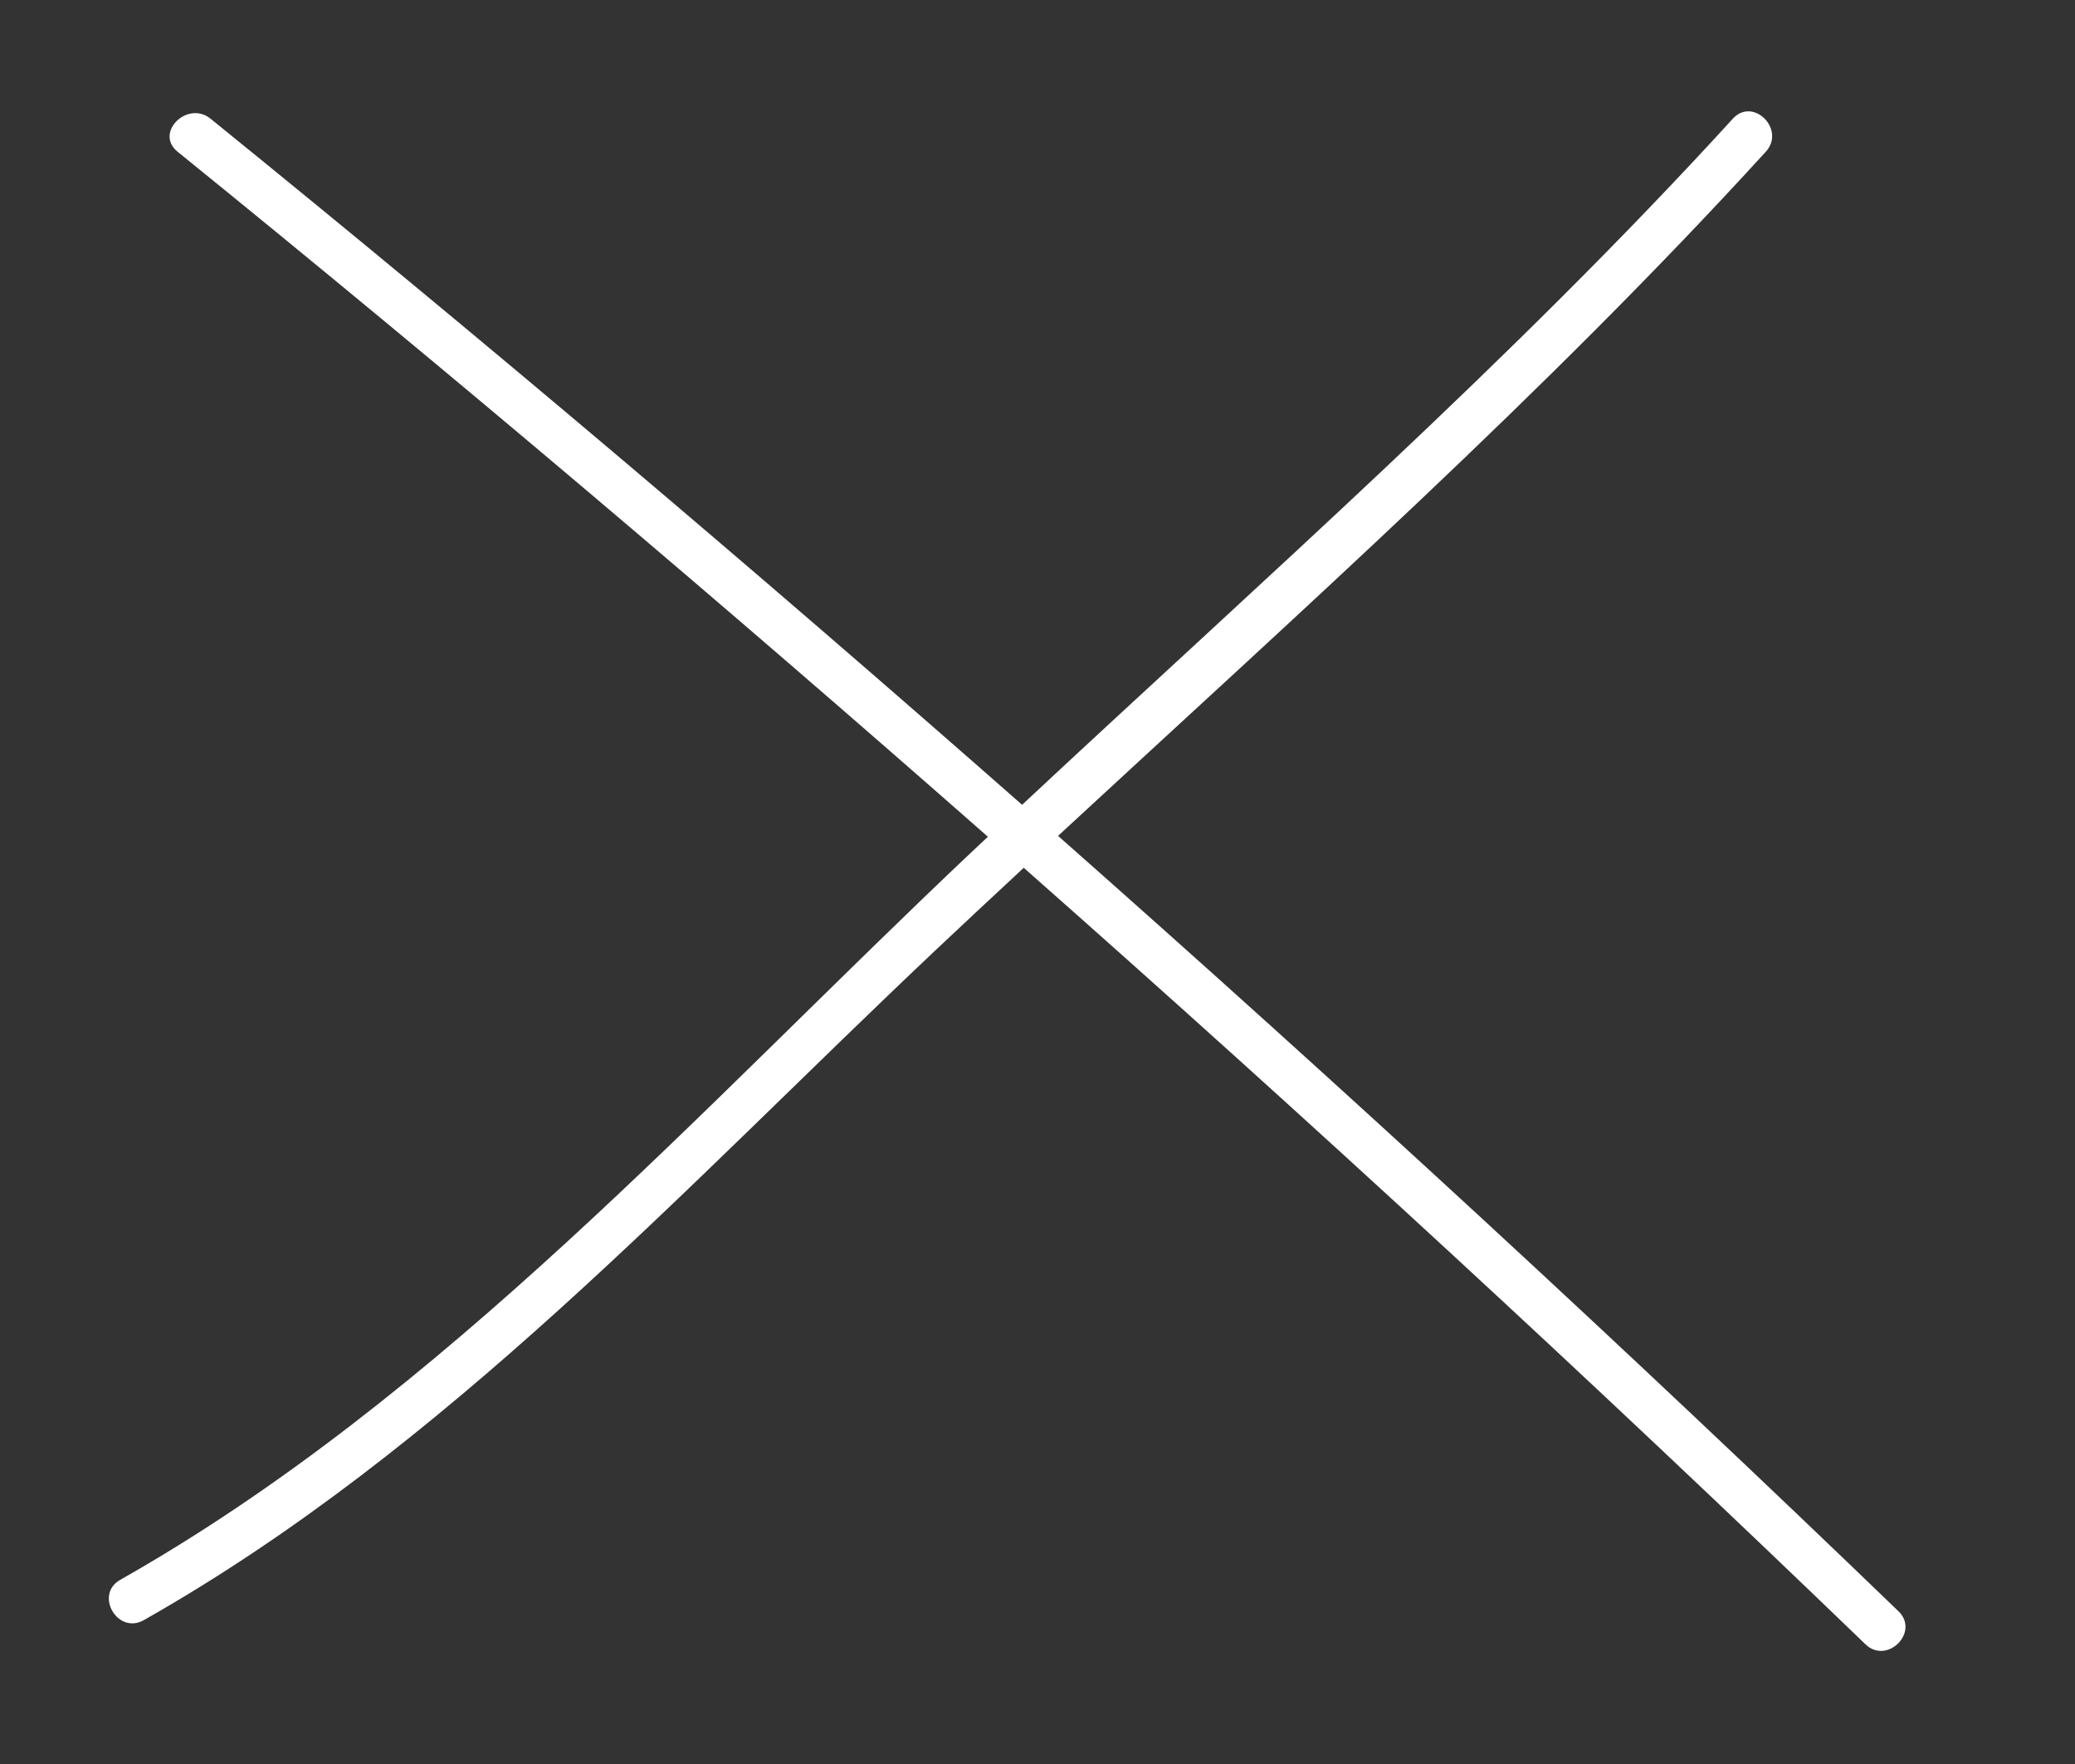 <?xml version="1.0" encoding="utf-8"?>
<!-- Generator: Adobe Illustrator 19.1.0, SVG Export Plug-In . SVG Version: 6.00 Build 0)  -->
<svg version="1.1" id="Layer_1" xmlns="http://www.w3.org/2000/svg" xmlns:xlink="http://www.w3.org/1999/xlink" x="0px" y="0px"
	 viewBox="-449 159 40 34" style="enable-background:new -449 159 40 34;" xml:space="preserve">
<rect x="-449" y="159" width="40" height="34" fill="#333333" stroke="none"/>
<style type="text/css">
	.st0{fill:#FFFFFF;}
</style>
<path class="st0" d="M-412.404,190.055c-5.292-5.102-10.694-10.082-16.2-14.944
	c4.64-4.292,9.395-8.532,13.644-13.187c0.39-0.427-0.245-1.065-0.636-0.636
	c-4.266,4.674-9.072,8.899-13.701,13.224c-5.126-4.509-10.336-8.923-15.644-13.224
	c-0.446-0.361-1.087,0.272-0.636,0.636c5.301,4.294,10.503,8.702,15.621,13.204
	c-0.099,0.093-0.199,0.185-0.298,0.279c-5.178,4.887-10.191,10.513-16.428,14.043
	c-0.504,0.285-0.051,1.063,0.454,0.777c5.82-3.294,10.438-8.359,15.261-12.911c0.564-0.532,1.132-1.061,1.702-1.59
	c5.515,4.869,10.925,9.855,16.225,14.966C-412.624,191.094-411.986,190.458-412.404,190.055z"/>
</svg>
